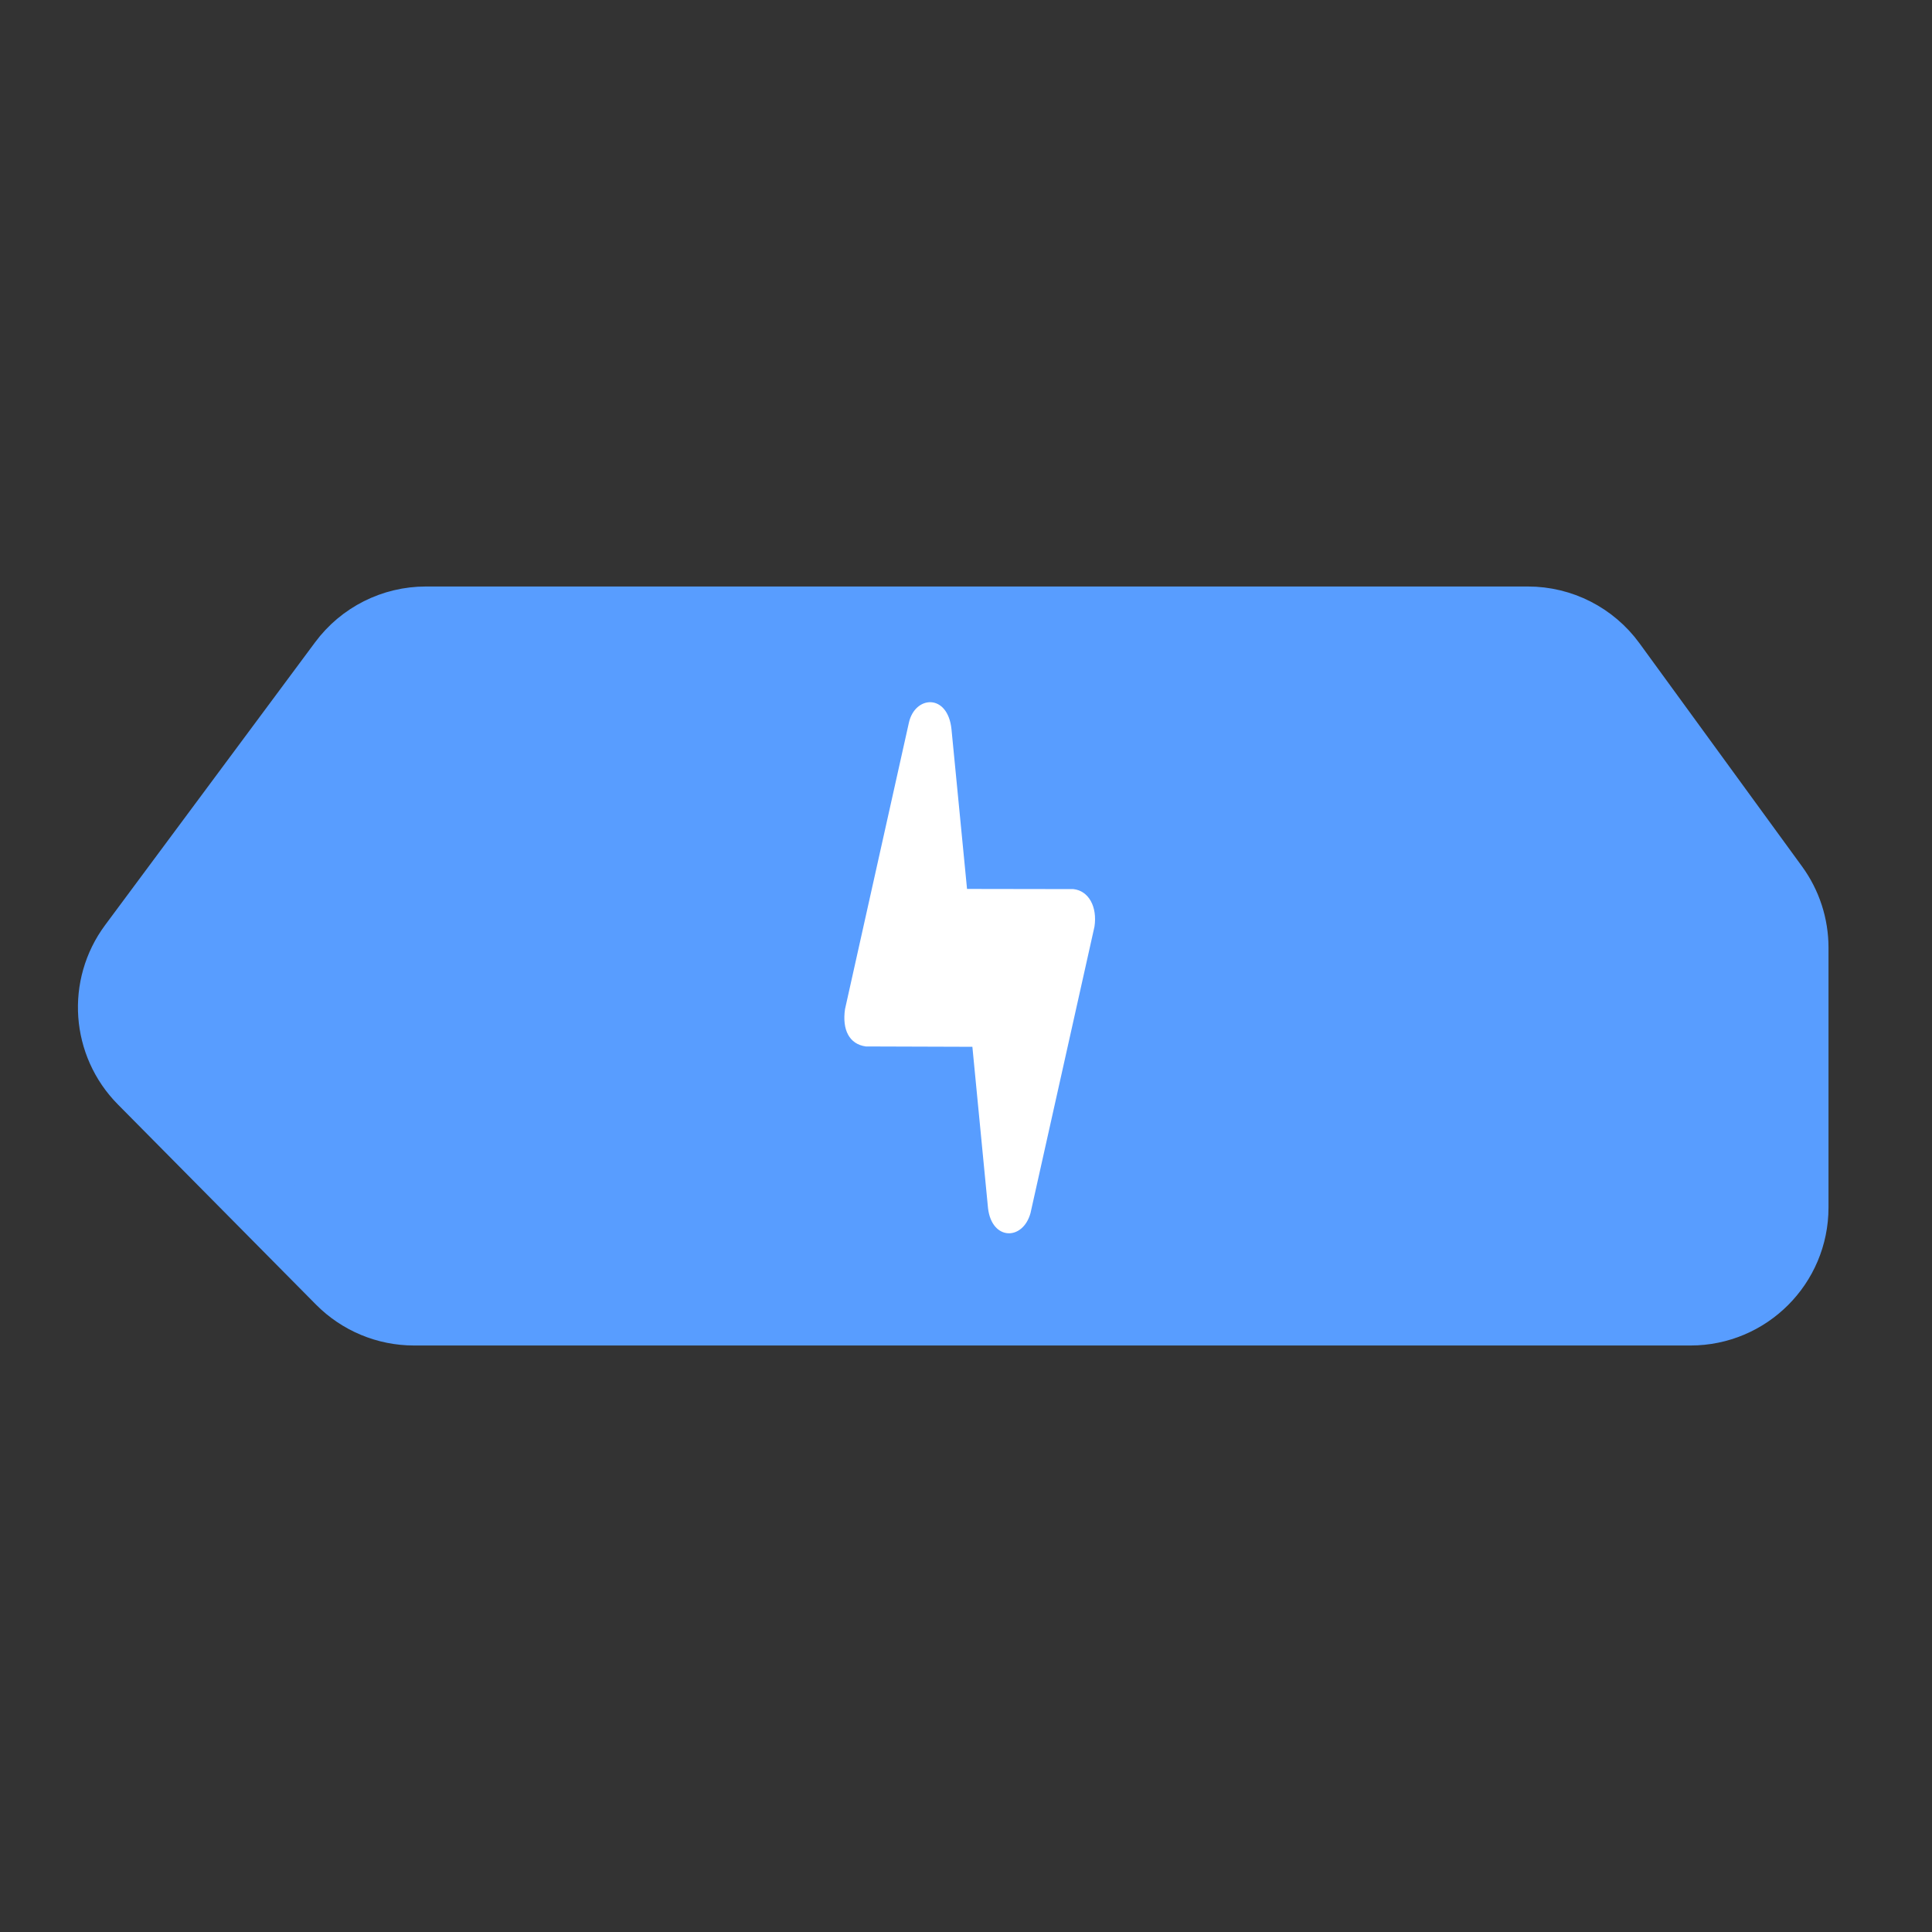 <svg width="56" height="56" viewBox="0 0 56 56" fill="none" xmlns="http://www.w3.org/2000/svg">
<rect x="0" y="0" width="56" height="56" fill="#333333" stroke="none"/>
<path d="M12.345 18H44.287C45.246 18 46.147 18.458 46.712 19.233L51.425 25.703C51.799 26.216 52 26.834 52 27.469V35C52 36.657 50.657 38 49 38H12.002C11.201 38 10.434 37.68 9.87 37.111L4.127 31.309C3.085 30.256 2.967 28.6 3.85 27.41L9.937 19.212C10.503 18.449 11.396 18 12.345 18Z" fill="#589DFF" stroke="#589DFF" stroke-width="2"/>
<g clip-path="url(#clip0_25_177)">
<path fill-rule="evenodd" clip-rule="evenodd" d="M31.922 31.006L31.909 31.029L31.871 31.083L31.828 31.134L28.591 34.578C28.201 34.993 27.546 34.73 27.489 34.169L27.485 34.091L27.485 29.323L25.3 31.184C25.021 31.422 24.613 31.374 24.39 31.077C24.184 30.802 24.206 30.412 24.431 30.166L24.491 30.108L27.096 27.891L24.491 25.673C24.212 25.435 24.167 25.002 24.39 24.705C24.596 24.43 24.959 24.368 25.233 24.547L25.3 24.597L27.485 26.458L27.485 21.69C27.485 21.103 28.123 20.797 28.536 21.151L28.591 21.203L31.828 24.648C31.859 24.68 31.886 24.715 31.909 24.752L31.927 24.782L31.956 24.84L31.988 24.928C32.056 25.164 32.005 25.424 31.841 25.608L31.775 25.673L29.169 27.891L31.775 30.108C31.947 30.255 32.029 30.474 32.016 30.689C32.012 30.756 32 30.82 31.979 30.881L31.956 30.941L31.922 31.006ZM28.78 29.323V32.426L30.4 30.703L28.78 29.323ZM28.78 26.457V23.354L30.4 25.078L28.78 26.457Z" fill="#589DFF"/>
</g>
<path d="M31.112 25.771L28.03 25.766L27.579 21.135C27.47 20.091 26.518 20.159 26.344 20.951L24.493 29.252C24.407 29.846 24.615 30.266 25.096 30.332L28.185 30.342L28.639 35.026C28.753 35.963 29.649 35.965 29.87 35.161L31.724 26.858C31.81 26.284 31.557 25.818 31.112 25.771Z" fill="white"/>
<defs>
<clipPath id="clip0_25_177">
<rect width="13" height="14" fill="white" transform="translate(22 21)"/>
</clipPath>
</defs>
</svg>
